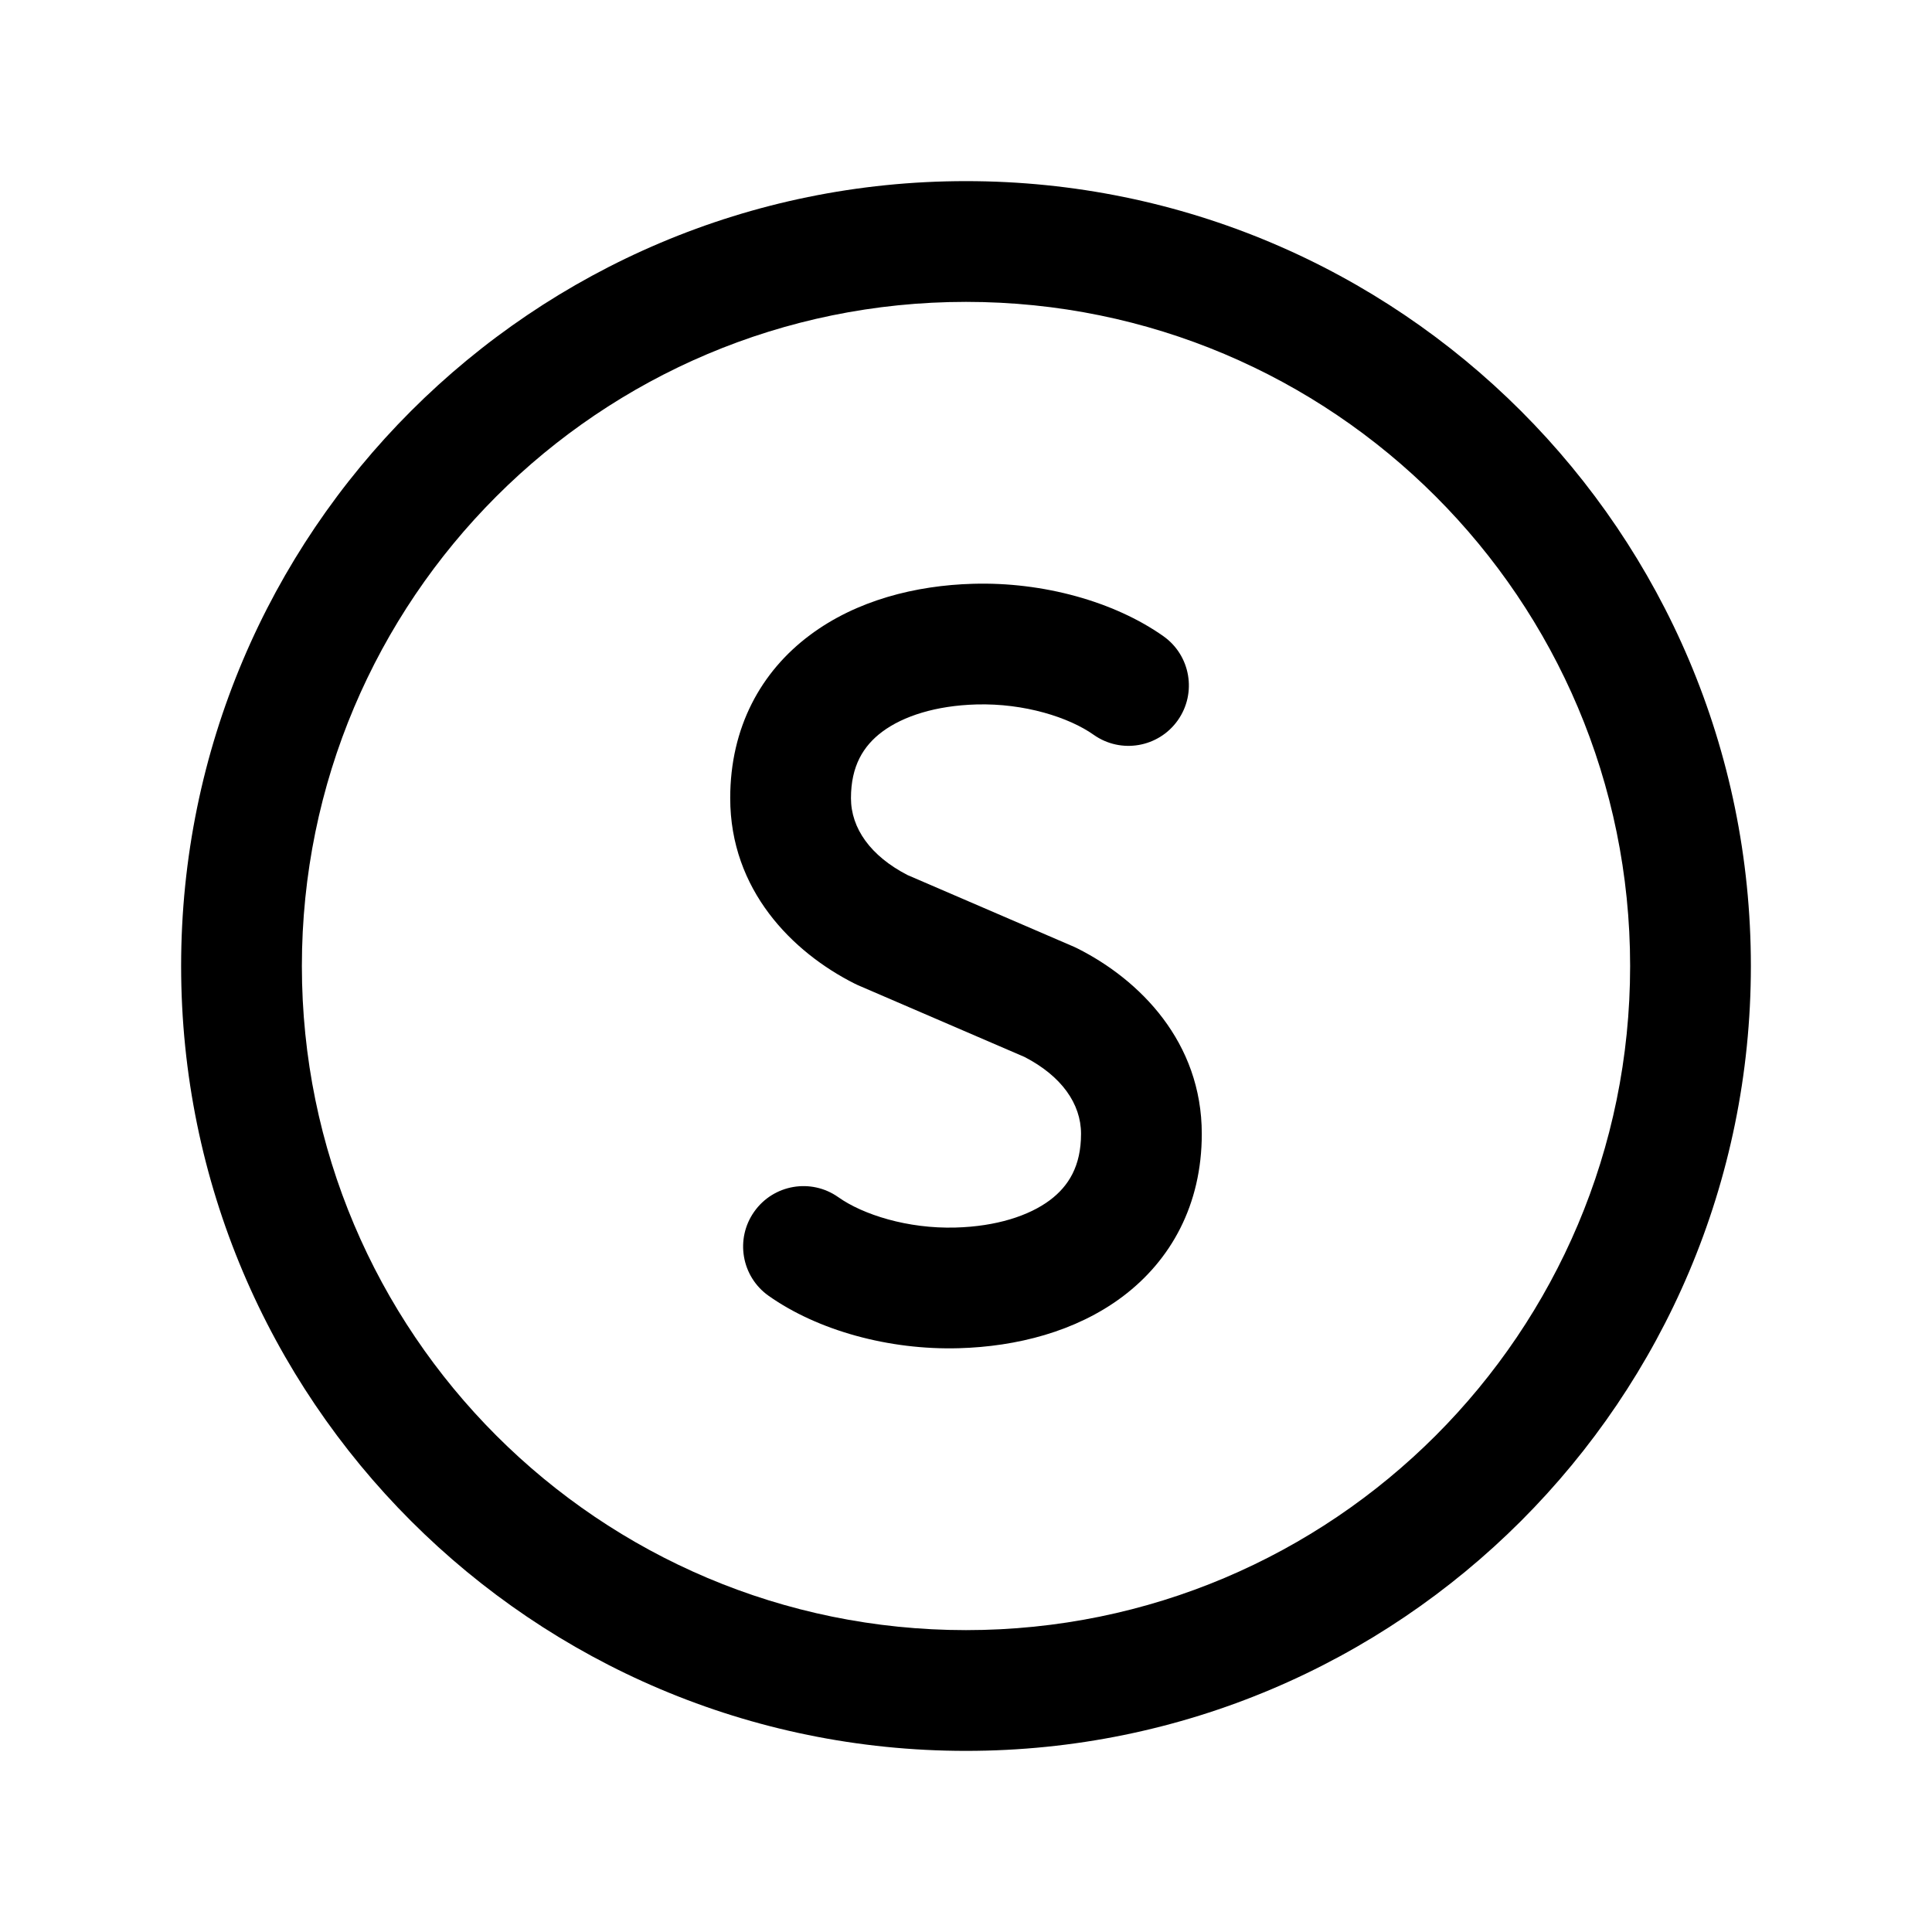 <svg width="24" height="24" viewBox="0 0 24 24" fill="none" xmlns="http://www.w3.org/2000/svg">
<path fill-rule="evenodd" clip-rule="evenodd" d="M12 3.75C7.443 3.75 3.75 7.443 3.75 12C3.75 16.557 7.443 20.25 12 20.25C16.557 20.25 20.25 16.557 20.25 12C20.25 7.443 16.557 3.75 12 3.75ZM2.25 12C2.25 6.615 6.615 2.25 12 2.25C17.385 2.25 21.75 6.615 21.75 12C21.75 17.385 17.385 21.75 12 21.75C6.615 21.75 2.25 17.385 2.25 12Z" fill="black"/>
<path fill-rule="evenodd" clip-rule="evenodd" d="M13.586 9.128C13.281 8.912 12.726 8.734 12.129 8.751C11.625 8.765 11.219 8.896 10.958 9.091C10.725 9.266 10.571 9.515 10.571 9.915C10.571 10.289 10.814 10.633 11.273 10.87L13.343 11.762C13.357 11.768 13.37 11.774 13.383 11.781C14.159 12.171 14.929 12.944 14.929 14.085C14.929 14.965 14.547 15.656 13.941 16.11C13.362 16.543 12.625 16.728 11.913 16.748C11.046 16.773 10.16 16.529 9.548 16.097C9.21 15.858 9.13 15.39 9.369 15.052C9.608 14.713 10.076 14.633 10.414 14.872C10.719 15.088 11.274 15.266 11.871 15.249C12.375 15.235 12.781 15.104 13.042 14.909C13.275 14.734 13.429 14.485 13.429 14.085C13.429 13.711 13.186 13.367 12.727 13.13L10.657 12.238C10.644 12.232 10.63 12.226 10.617 12.219C9.842 11.829 9.071 11.056 9.071 9.915C9.071 9.035 9.453 8.344 10.059 7.891C10.638 7.457 11.375 7.272 12.087 7.252C12.954 7.227 13.84 7.471 14.452 7.903C14.79 8.142 14.87 8.61 14.631 8.948C14.392 9.286 13.924 9.367 13.586 9.128Z" fill="black"/>
</svg>